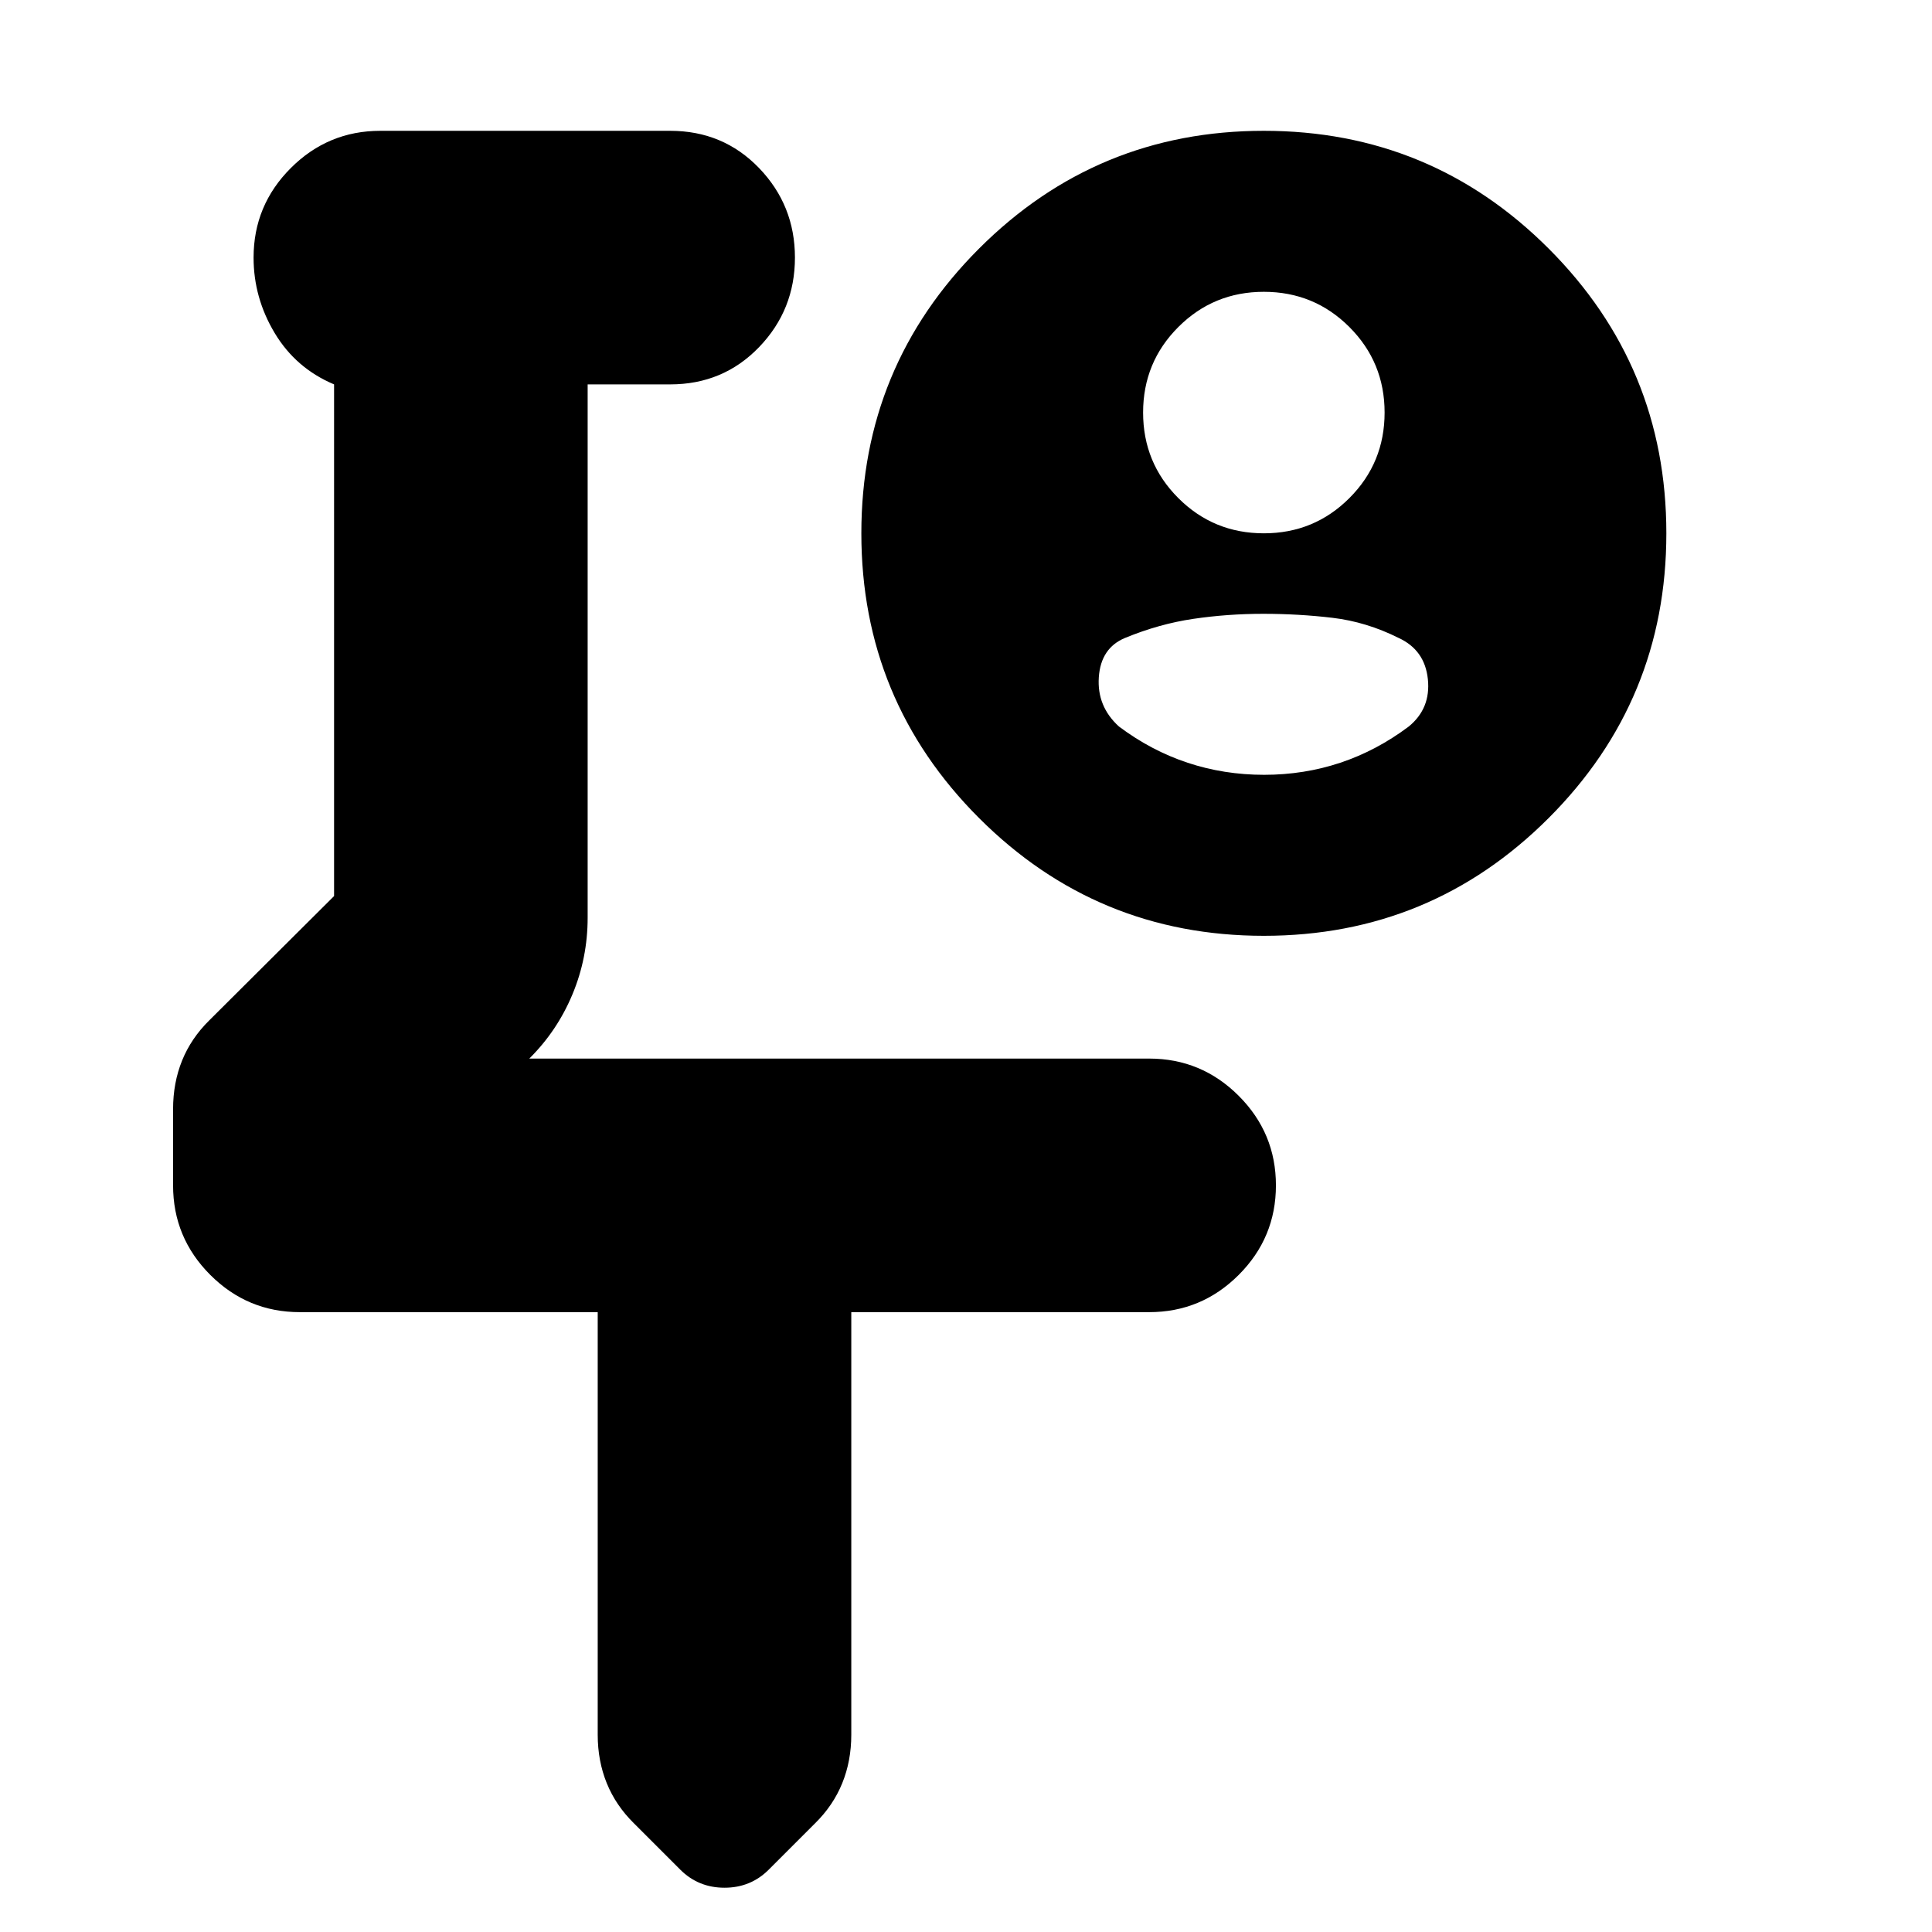 <svg xmlns="http://www.w3.org/2000/svg" height="24" viewBox="0 -960 960 960" width="24"><path d="M395-602Zm-98 294H149q-26 0-44.5-18.5T86-371v-37.84q0-13.16 4.5-24.23T104-453l62-61.75V-769q-19-8-29.5-25.5T126-832q0-26 18.5-44.5T189-895h144q26.35 0 44.17 18.5Q395-858 395-832t-17.83 44.5Q359.35-769 333-769h-41v265q0 20-7.57 38.12Q276.87-447.75 263-434h308q26 0 44.5 18.5T634-371q0 26-18.5 44.5T571-308H423v210q0 13-4.5 24.07T405-54l-23 23q-9 9-22 9t-22-9l-23-23q-9-8.86-13.5-19.93T297-98v-210Zm331-387q25 0 42.5-17.5T688-755q0-25-17.5-42.5T628-815q-25 0-42.5 17.5T568-755q0 25 17.5 42.5T628-695Zm.1 120q19.9 0 37.9-6t34-18q11-9 9.5-23.5T695-643q-16-8-32.81-10-16.81-2-34.5-2T593-652.5q-17 2.5-34 9.5-12 5-13 19.5t10 24.5q16 12 34.1 18 18.09 6 38 6Zm-.1 80q-83 0-141.5-58.5T428-695q0-83 58.5-141.5T628-895q83 0 141.5 58.5T828-695q0 83-58.5 141.5T628-495Z"/></svg>